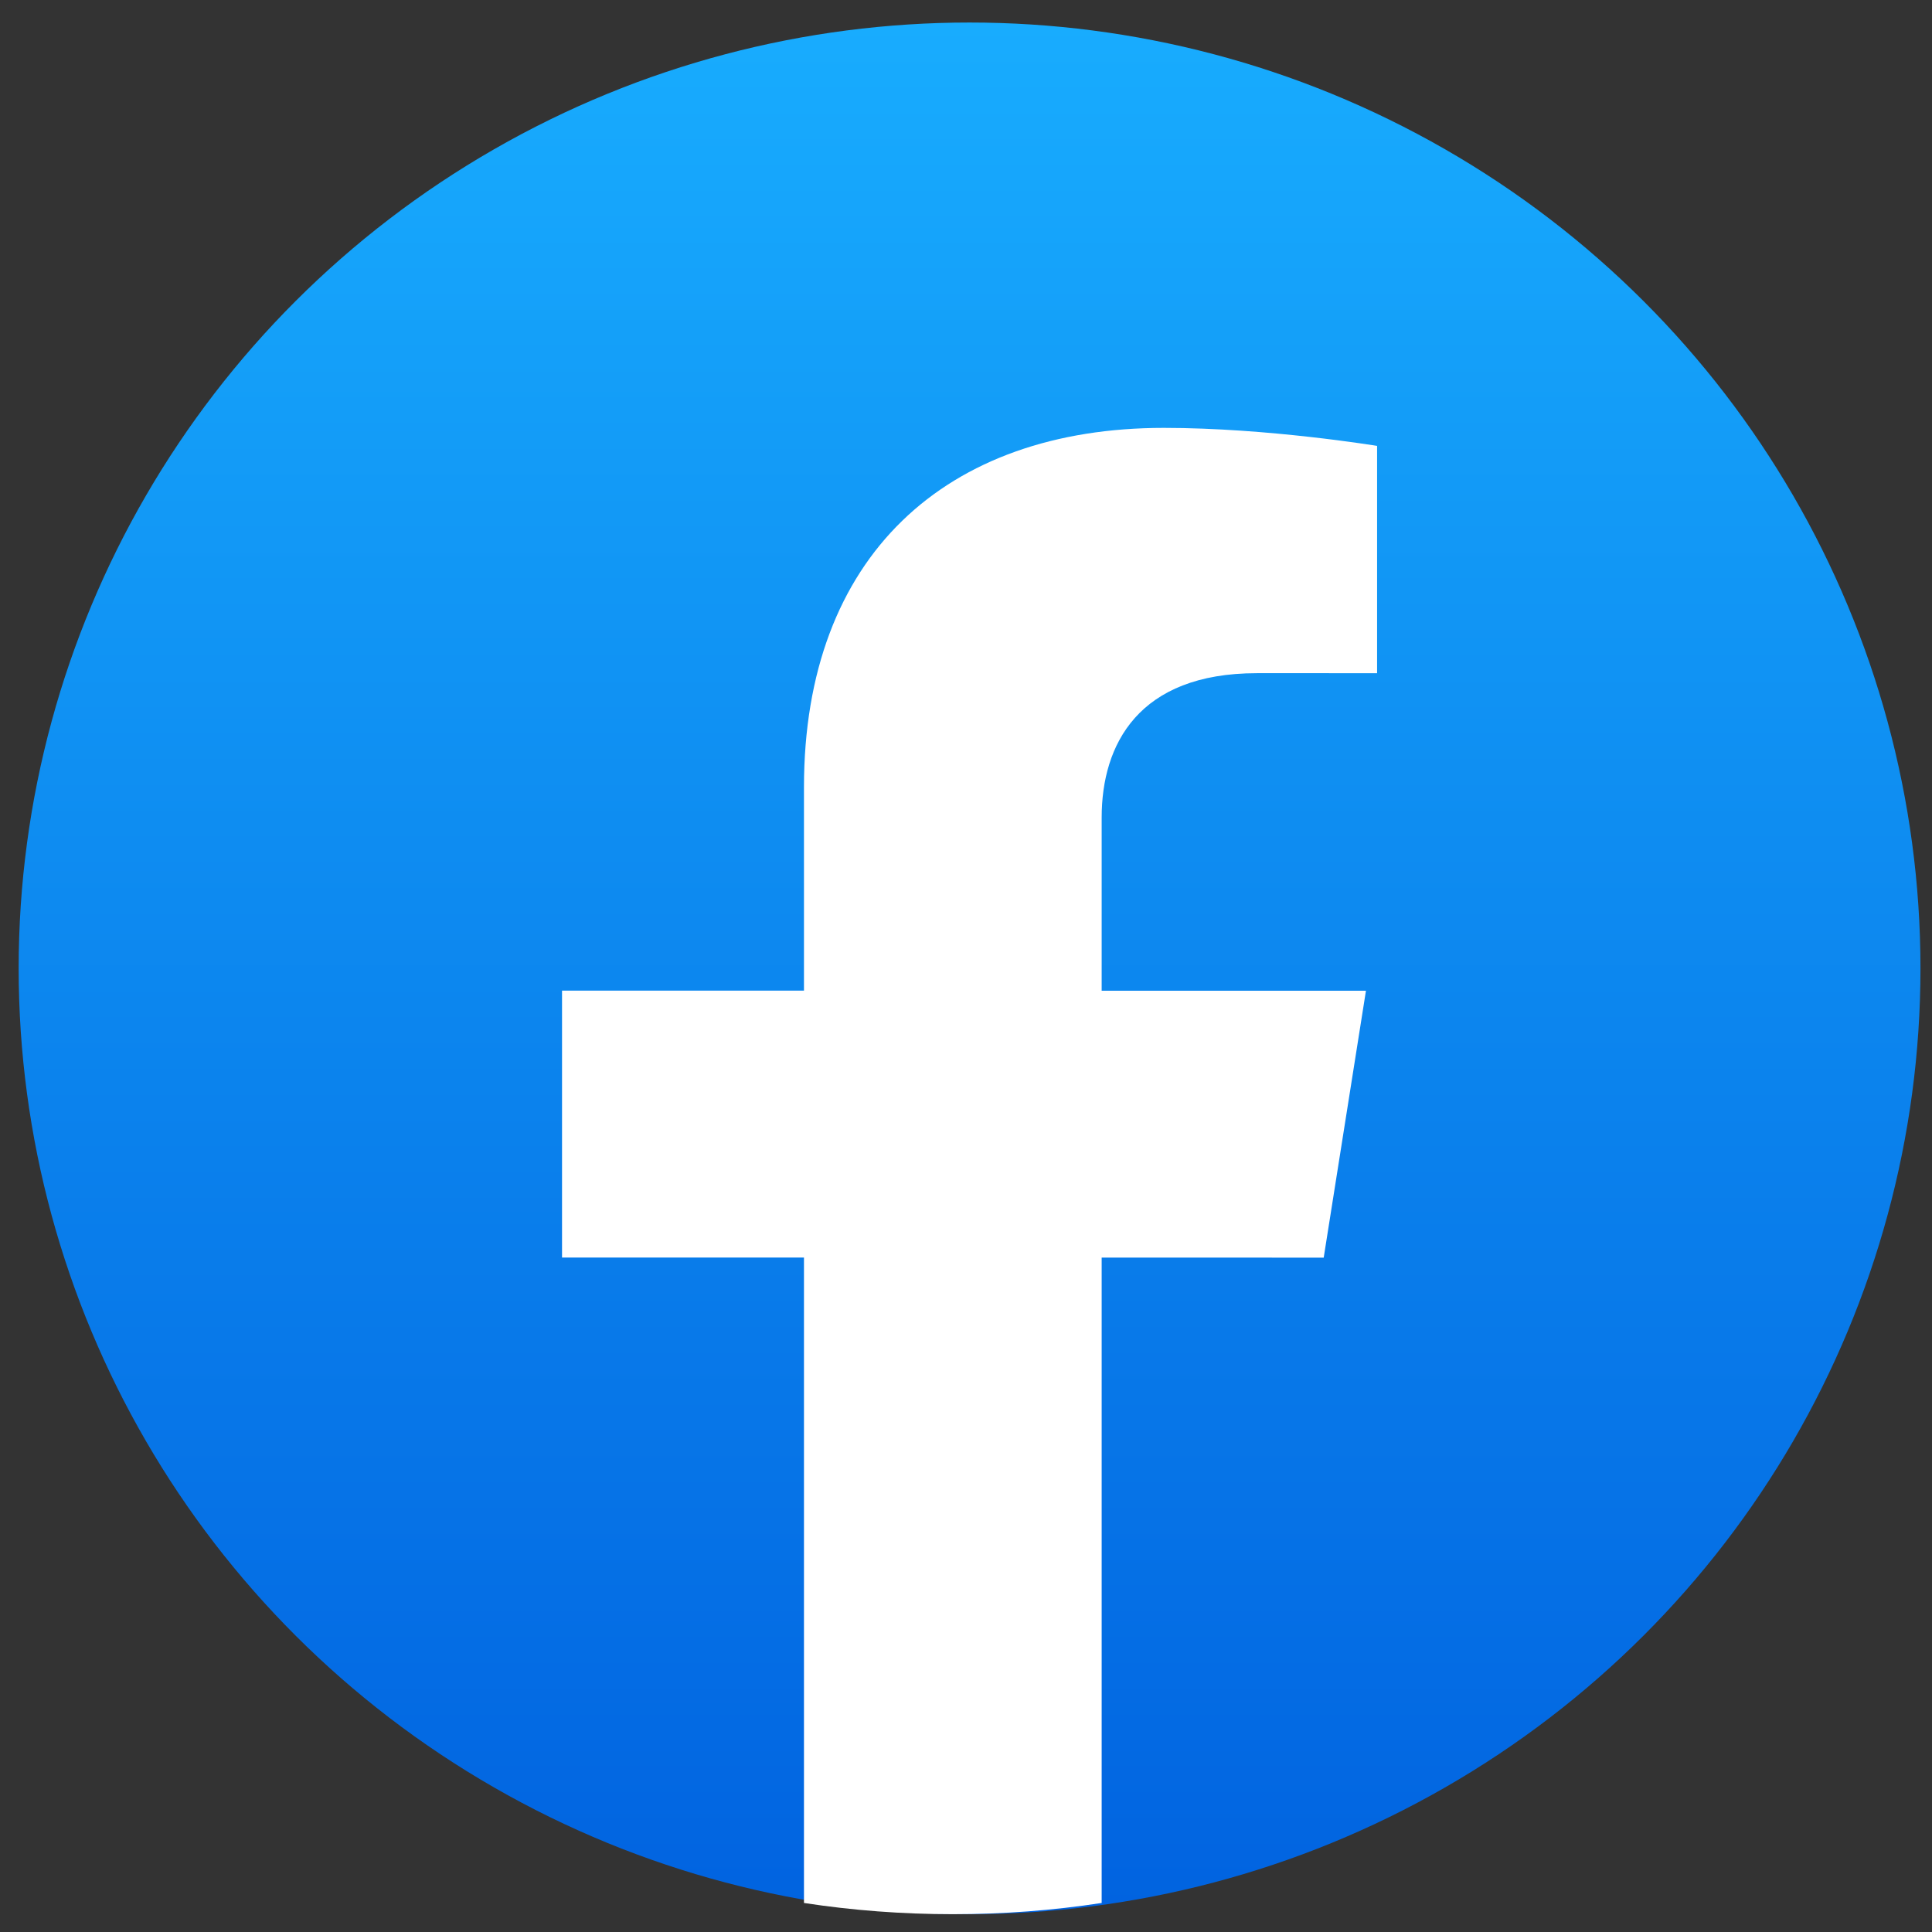 <?xml version="1.0" encoding="UTF-8" standalone="no"?>
<!-- Uploaded to: SVG Repo, www.svgrepo.com, Generator: SVG Repo Mixer Tools -->

<svg
   width="800px"
   height="800px"
   viewBox="0 0 32 32"
   fill="none"
   version="1.1"
   id="svg13"
   sodipodi:docname="facebook2.svg"
   inkscape:version="1.1.2 (b8e25be833, 2022-02-05)"
   xmlns:inkscape="http://www.inkscape.org/namespaces/inkscape"
   xmlns:sodipodi="http://sodipodi.sourceforge.net/DTD/sodipodi-0.dtd"
   xmlns="http://www.w3.org/2000/svg"
   xmlns:svg="http://www.w3.org/2000/svg">
  <rect x="0" y="0" width="32" height="32" fill="#333333" stroke="none"/>
  <sodipodi:namedview
     id="namedview15"
     pagecolor="#505050"
     bordercolor="#eeeeee"
     borderopacity="1"
     inkscape:pageshadow="0"
     inkscape:pageopacity="0"
     inkscape:pagecheckerboard="0"
     showgrid="false"
     inkscape:zoom="0.63875"
     inkscape:cx="399.21722"
     inkscape:cy="400.78278"
     inkscape:window-width="1920"
     inkscape:window-height="1009"
     inkscape:window-x="1352"
     inkscape:window-y="-8"
     inkscape:window-maximized="1"
     inkscape:current-layer="svg13" />
  <g
     id="g834"
     transform="matrix(1.125,0,0,1.119,-1.941,-1.865)">
    <circle
       cx="16"
       cy="16"
       r="14"
       fill="url(#paint0_linear_87_7208)"
       id="circle2"
       style="fill:url(#paint0_linear_87_7208)" />
    <path
       d="m 21.214,20.282 0.622,-3.951 H 17.945 V 13.767 c 0,-1.081 0.542,-2.136 2.285,-2.136 H 22 V 8.267 C 22,8.267 20.395,8 18.86,8 15.655,8 13.562,9.893 13.562,13.318 v 3.012 H 10 v 3.951 h 3.562 v 9.553 C 14.277,29.944 15.008,30 15.753,30 c 0.745,0 1.477,-0.056 2.192,-0.166 v -9.553 z"
       fill="#ffffff"
       id="path4" />
  </g>
  <defs
     id="defs11">
    <linearGradient
       id="paint0_linear_87_7208"
       x1="16"
       y1="2"
       x2="16"
       y2="29.917"
       gradientUnits="userSpaceOnUse">
      <stop
         stop-color="#18ACFE"
         id="stop6" />
      <stop
         offset="1"
         stop-color="#0163E0"
         id="stop8" />
    </linearGradient>
  </defs>
</svg>
